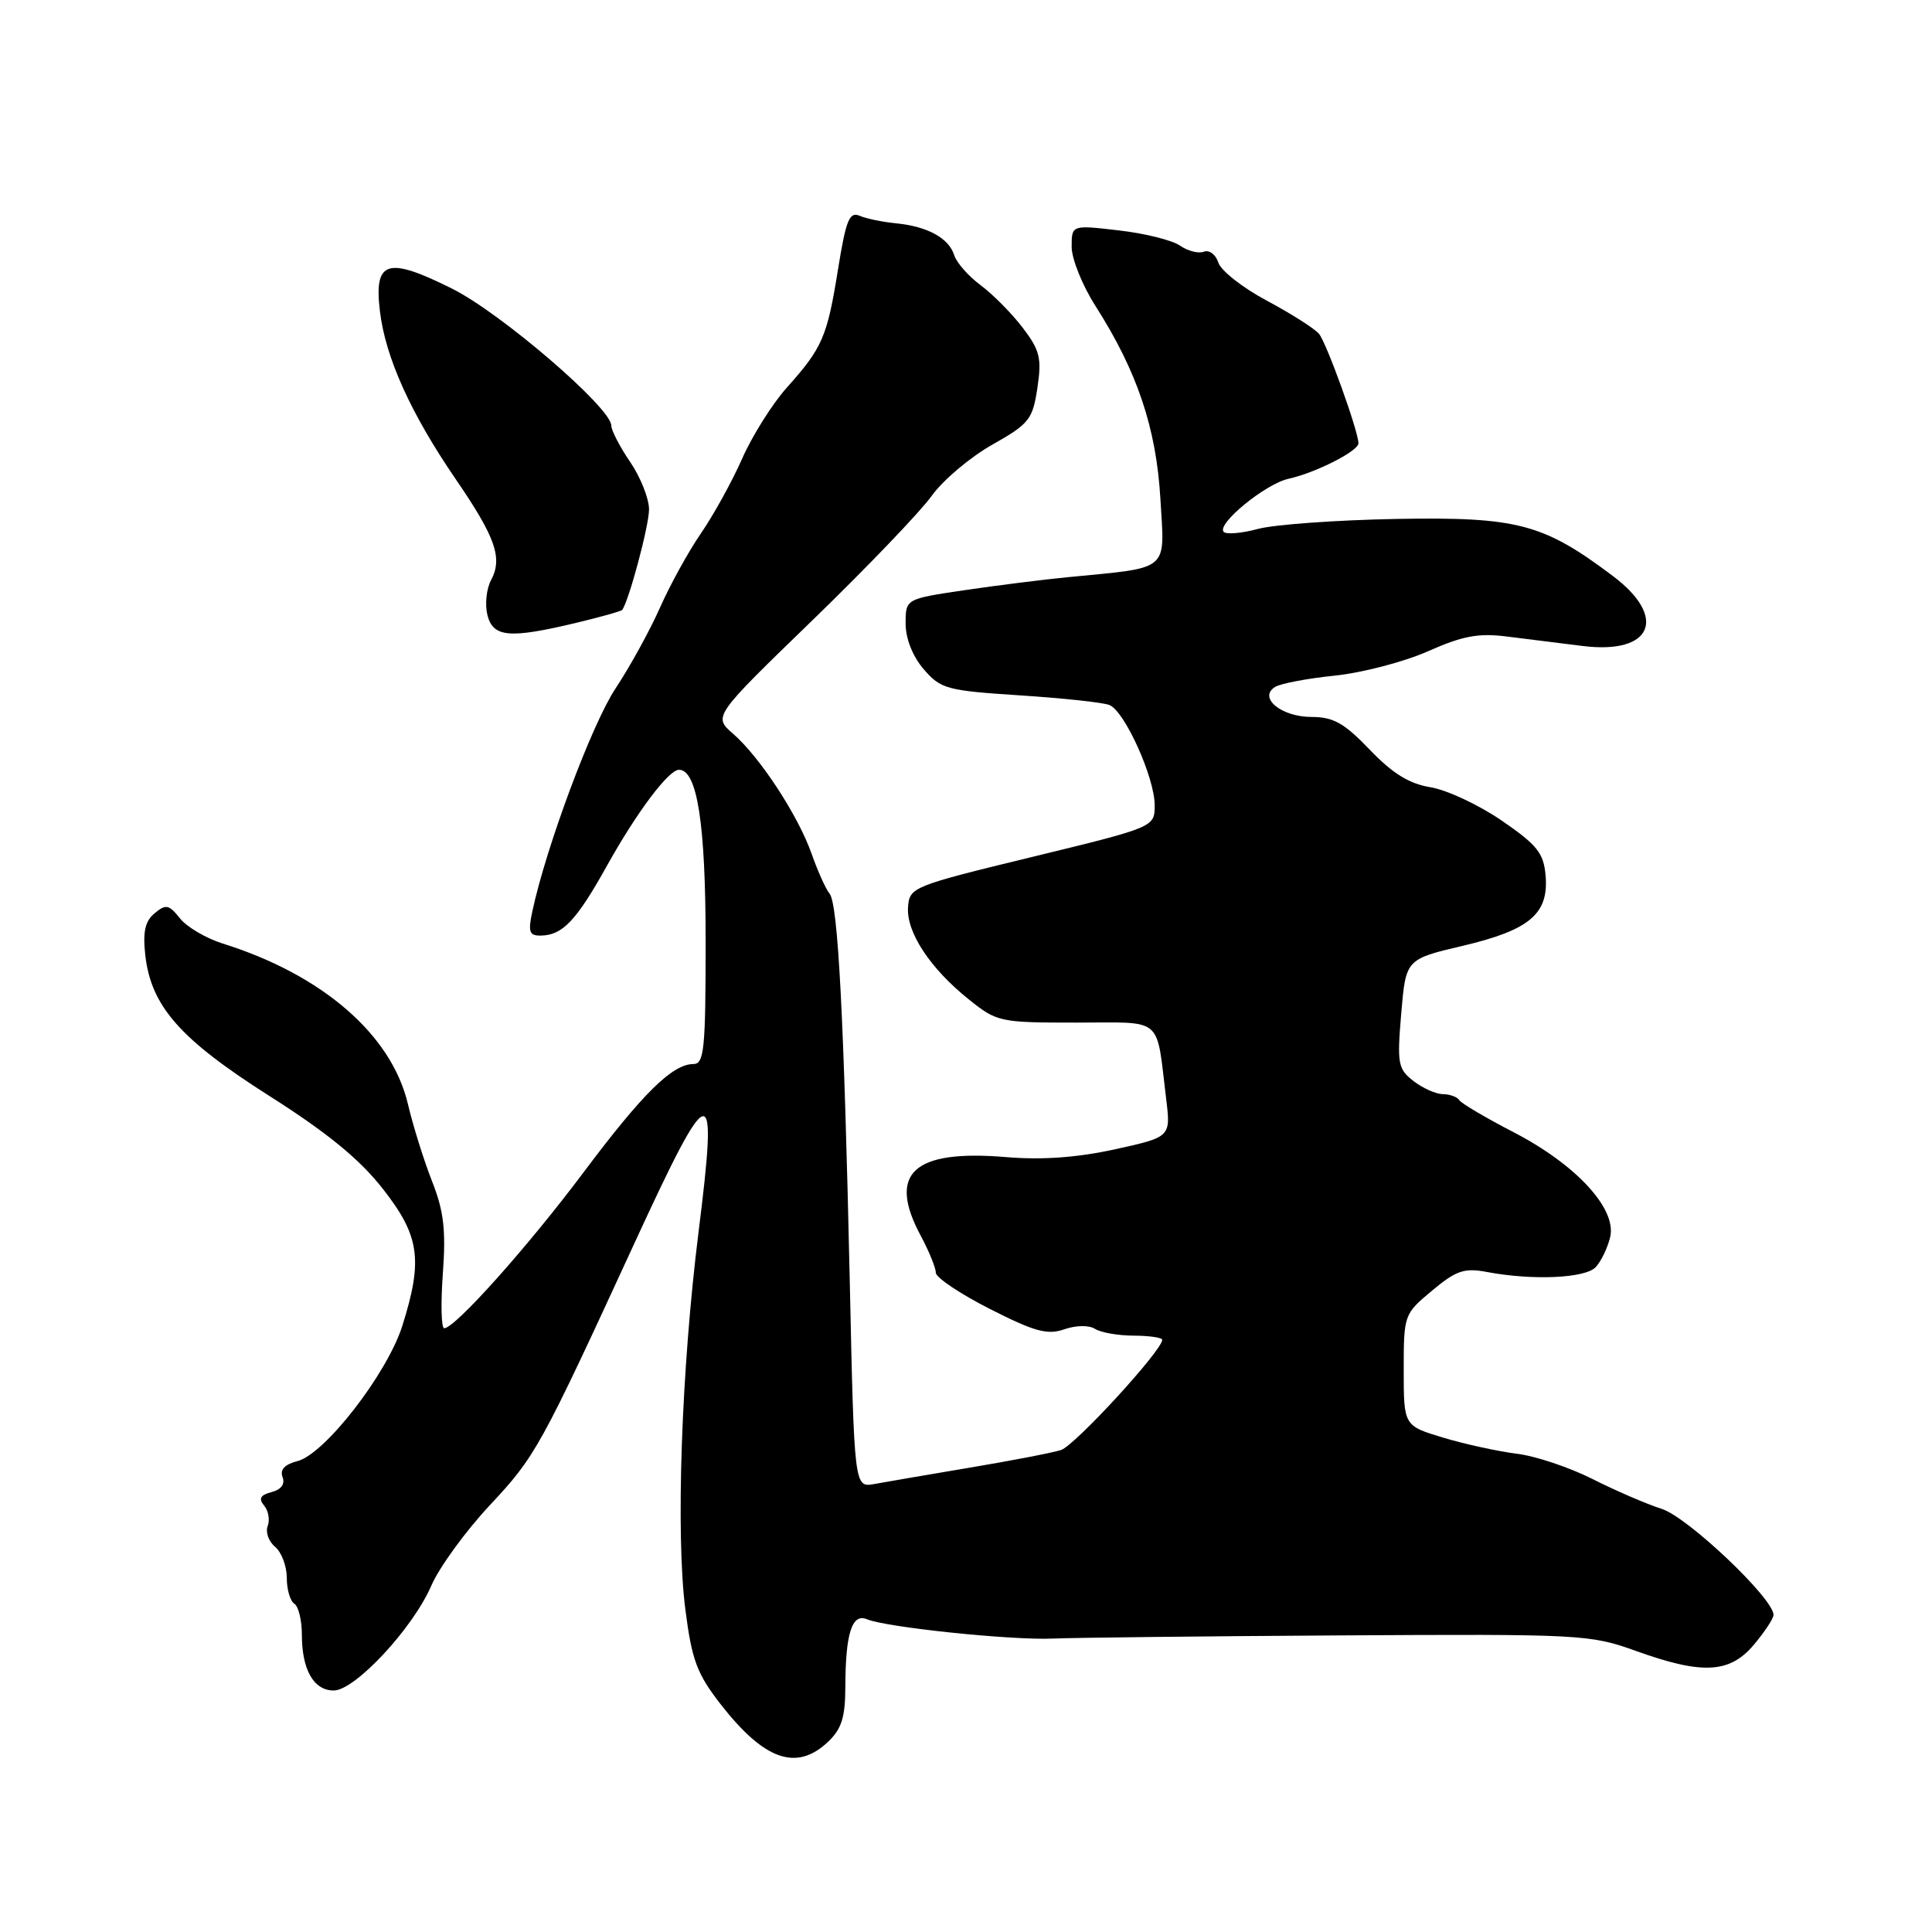 <?xml version="1.0" encoding="UTF-8" standalone="no"?>
<!DOCTYPE svg PUBLIC "-//W3C//DTD SVG 1.1//EN" "http://www.w3.org/Graphics/SVG/1.1/DTD/svg11.dtd" >
<svg xmlns="http://www.w3.org/2000/svg" xmlns:xlink="http://www.w3.org/1999/xlink" version="1.1" viewBox="0 0 256 256">
 <g >
 <path fill="currentColor"
d=" M 109.69 230.83 C 111.51 229.11 112.00 227.58 112.01 223.58 C 112.03 216.41 112.89 213.73 114.88 214.56 C 117.48 215.64 134.04 217.36 139.50 217.12 C 142.25 217.00 159.35 216.81 177.50 216.70 C 209.46 216.51 210.70 216.57 216.75 218.75 C 225.58 221.93 229.20 221.74 232.41 217.92 C 233.83 216.23 235.00 214.46 235.00 213.98 C 235.00 211.81 223.65 201.04 220.20 199.94 C 218.16 199.29 214.03 197.50 211.00 195.97 C 207.97 194.44 203.47 192.93 201.00 192.63 C 198.53 192.32 194.14 191.37 191.25 190.50 C 186.00 188.92 186.00 188.92 186.00 181.53 C 186.00 174.22 186.04 174.11 189.75 171.02 C 192.94 168.35 194.02 167.98 197.00 168.54 C 203.09 169.69 210.06 169.38 211.44 167.90 C 212.16 167.13 213.02 165.33 213.36 163.91 C 214.23 160.15 208.85 154.32 200.55 150.02 C 196.86 148.11 193.62 146.20 193.36 145.77 C 193.10 145.35 192.12 144.99 191.19 144.98 C 190.26 144.97 188.50 144.18 187.28 143.23 C 185.23 141.64 185.11 140.93 185.67 134.30 C 186.28 127.10 186.28 127.10 193.81 125.33 C 202.70 123.23 205.23 121.09 204.80 116.02 C 204.54 113.03 203.69 111.96 198.98 108.73 C 195.95 106.65 191.71 104.67 189.57 104.32 C 186.73 103.86 184.52 102.49 181.50 99.34 C 178.13 95.82 176.68 95.00 173.79 95.00 C 169.78 95.00 166.67 92.44 168.96 91.02 C 169.69 90.57 173.26 89.89 176.90 89.52 C 180.53 89.14 186.08 87.69 189.23 86.29 C 193.83 84.25 195.91 83.86 199.73 84.35 C 202.35 84.68 206.86 85.24 209.74 85.60 C 218.93 86.74 221.03 81.82 213.71 76.32 C 204.49 69.38 201.07 68.48 185.06 68.76 C 177.12 68.91 168.86 69.50 166.71 70.08 C 164.56 70.66 162.51 70.84 162.15 70.48 C 161.14 69.47 167.67 64.11 170.74 63.44 C 174.32 62.65 180.00 59.77 180.00 58.74 C 180.00 57.15 175.79 45.47 174.78 44.24 C 174.20 43.54 171.11 41.58 167.90 39.86 C 164.68 38.15 161.78 35.87 161.44 34.80 C 161.10 33.73 160.24 33.08 159.52 33.35 C 158.81 33.63 157.39 33.26 156.36 32.55 C 155.34 31.83 151.69 30.92 148.25 30.53 C 142.00 29.80 142.00 29.80 142.00 32.71 C 142.00 34.30 143.42 37.83 145.16 40.55 C 150.69 49.22 153.21 56.71 153.76 66.11 C 154.33 75.86 155.18 75.14 141.50 76.48 C 138.20 76.80 132.01 77.58 127.75 78.21 C 120.00 79.36 120.00 79.36 120.00 82.62 C 120.00 84.63 120.93 86.97 122.40 88.68 C 124.65 91.29 125.45 91.51 135.15 92.14 C 140.84 92.51 146.18 93.08 147.01 93.42 C 149.03 94.24 153.00 103.04 153.00 106.69 C 153.00 109.60 153.00 109.60 136.76 113.55 C 120.90 117.40 120.51 117.56 120.32 120.20 C 120.08 123.51 123.23 128.30 128.35 132.41 C 132.10 135.42 132.47 135.50 142.57 135.50 C 154.33 135.50 153.16 134.51 154.52 145.58 C 155.14 150.66 155.14 150.66 147.74 152.29 C 142.70 153.39 138.10 153.72 133.29 153.32 C 120.99 152.29 117.56 155.46 122.00 163.74 C 123.10 165.79 124.00 168.00 124.00 168.64 C 124.00 169.28 127.22 171.44 131.16 173.44 C 137.08 176.45 138.79 176.92 141.02 176.14 C 142.59 175.60 144.29 175.57 145.11 176.09 C 145.87 176.57 148.19 176.98 150.25 176.98 C 152.31 176.99 154.00 177.24 154.00 177.53 C 154.00 178.94 142.39 191.58 140.58 192.14 C 139.44 192.50 134.00 193.55 128.50 194.47 C 123.00 195.40 117.31 196.37 115.85 196.64 C 113.19 197.12 113.19 197.12 112.60 169.81 C 111.83 134.92 111.05 119.78 109.92 118.41 C 109.43 117.82 108.36 115.45 107.55 113.15 C 105.76 108.05 100.68 100.30 97.13 97.22 C 94.50 94.93 94.50 94.93 107.62 82.22 C 114.84 75.22 121.96 67.80 123.45 65.71 C 124.94 63.63 128.55 60.58 131.47 58.93 C 136.38 56.16 136.83 55.59 137.46 51.40 C 138.05 47.47 137.80 46.42 135.51 43.42 C 134.06 41.52 131.55 38.99 129.95 37.80 C 128.34 36.61 126.76 34.82 126.44 33.82 C 125.72 31.54 122.92 30.01 118.73 29.59 C 116.96 29.42 114.78 28.97 113.90 28.59 C 112.55 28.01 112.09 29.17 111.04 35.70 C 109.60 44.66 108.99 46.07 104.25 51.37 C 102.34 53.51 99.68 57.73 98.34 60.77 C 97.00 63.80 94.54 68.26 92.88 70.67 C 91.22 73.08 88.78 77.51 87.45 80.52 C 86.12 83.52 83.47 88.35 81.55 91.24 C 78.43 95.95 72.38 112.16 70.54 120.75 C 69.95 123.49 70.13 124.00 71.67 123.97 C 74.55 123.92 76.37 122.00 80.45 114.67 C 84.40 107.59 88.60 102.00 89.97 102.00 C 92.39 102.00 93.50 109.17 93.50 124.74 C 93.50 139.03 93.31 140.99 91.88 140.99 C 89.09 141.00 85.16 144.88 77.31 155.36 C 69.93 165.21 60.29 176.00 58.86 176.00 C 58.47 176.00 58.39 172.74 58.68 168.75 C 59.10 162.99 58.81 160.47 57.24 156.50 C 56.16 153.75 54.72 149.15 54.05 146.29 C 51.88 137.10 42.72 129.16 29.50 125.02 C 27.30 124.33 24.75 122.83 23.84 121.68 C 22.39 119.86 21.98 119.77 20.49 121.01 C 19.22 122.06 18.91 123.47 19.25 126.56 C 20.02 133.34 23.86 137.70 35.68 145.21 C 43.35 150.08 47.63 153.58 50.70 157.49 C 55.61 163.74 56.07 166.92 53.32 175.65 C 51.32 182.00 43.03 192.70 39.40 193.61 C 37.72 194.04 37.07 194.74 37.44 195.72 C 37.80 196.64 37.26 197.38 35.98 197.71 C 34.49 198.10 34.23 198.58 35.00 199.50 C 35.57 200.18 35.78 201.41 35.47 202.21 C 35.16 203.02 35.60 204.26 36.45 204.96 C 37.30 205.67 38.00 207.51 38.00 209.06 C 38.00 210.61 38.45 212.16 39.00 212.50 C 39.55 212.84 40.00 214.70 40.00 216.62 C 40.00 221.25 41.57 224.00 44.22 224.00 C 47.04 224.00 54.71 215.76 57.16 210.09 C 58.21 207.67 61.71 202.86 64.94 199.41 C 70.96 192.97 71.59 191.83 84.08 164.70 C 94.25 142.63 95.17 142.47 92.56 163.26 C 90.29 181.39 89.52 203.28 90.82 213.31 C 91.67 219.97 92.36 221.80 95.48 225.81 C 101.27 233.24 105.52 234.74 109.69 230.83 Z  M 76.35 82.53 C 79.57 81.76 82.31 80.99 82.44 80.82 C 83.32 79.67 86.00 69.66 86.00 67.51 C 86.00 66.07 84.88 63.24 83.50 61.21 C 82.12 59.19 81.00 57.02 81.00 56.39 C 81.00 54.05 66.34 41.44 59.87 38.23 C 51.29 33.96 49.54 34.51 50.34 41.23 C 51.07 47.36 54.41 54.77 60.41 63.53 C 65.68 71.23 66.63 73.95 65.06 76.89 C 64.45 78.03 64.24 80.09 64.58 81.48 C 65.33 84.46 67.48 84.65 76.35 82.53 Z "/>
</g>
</svg>